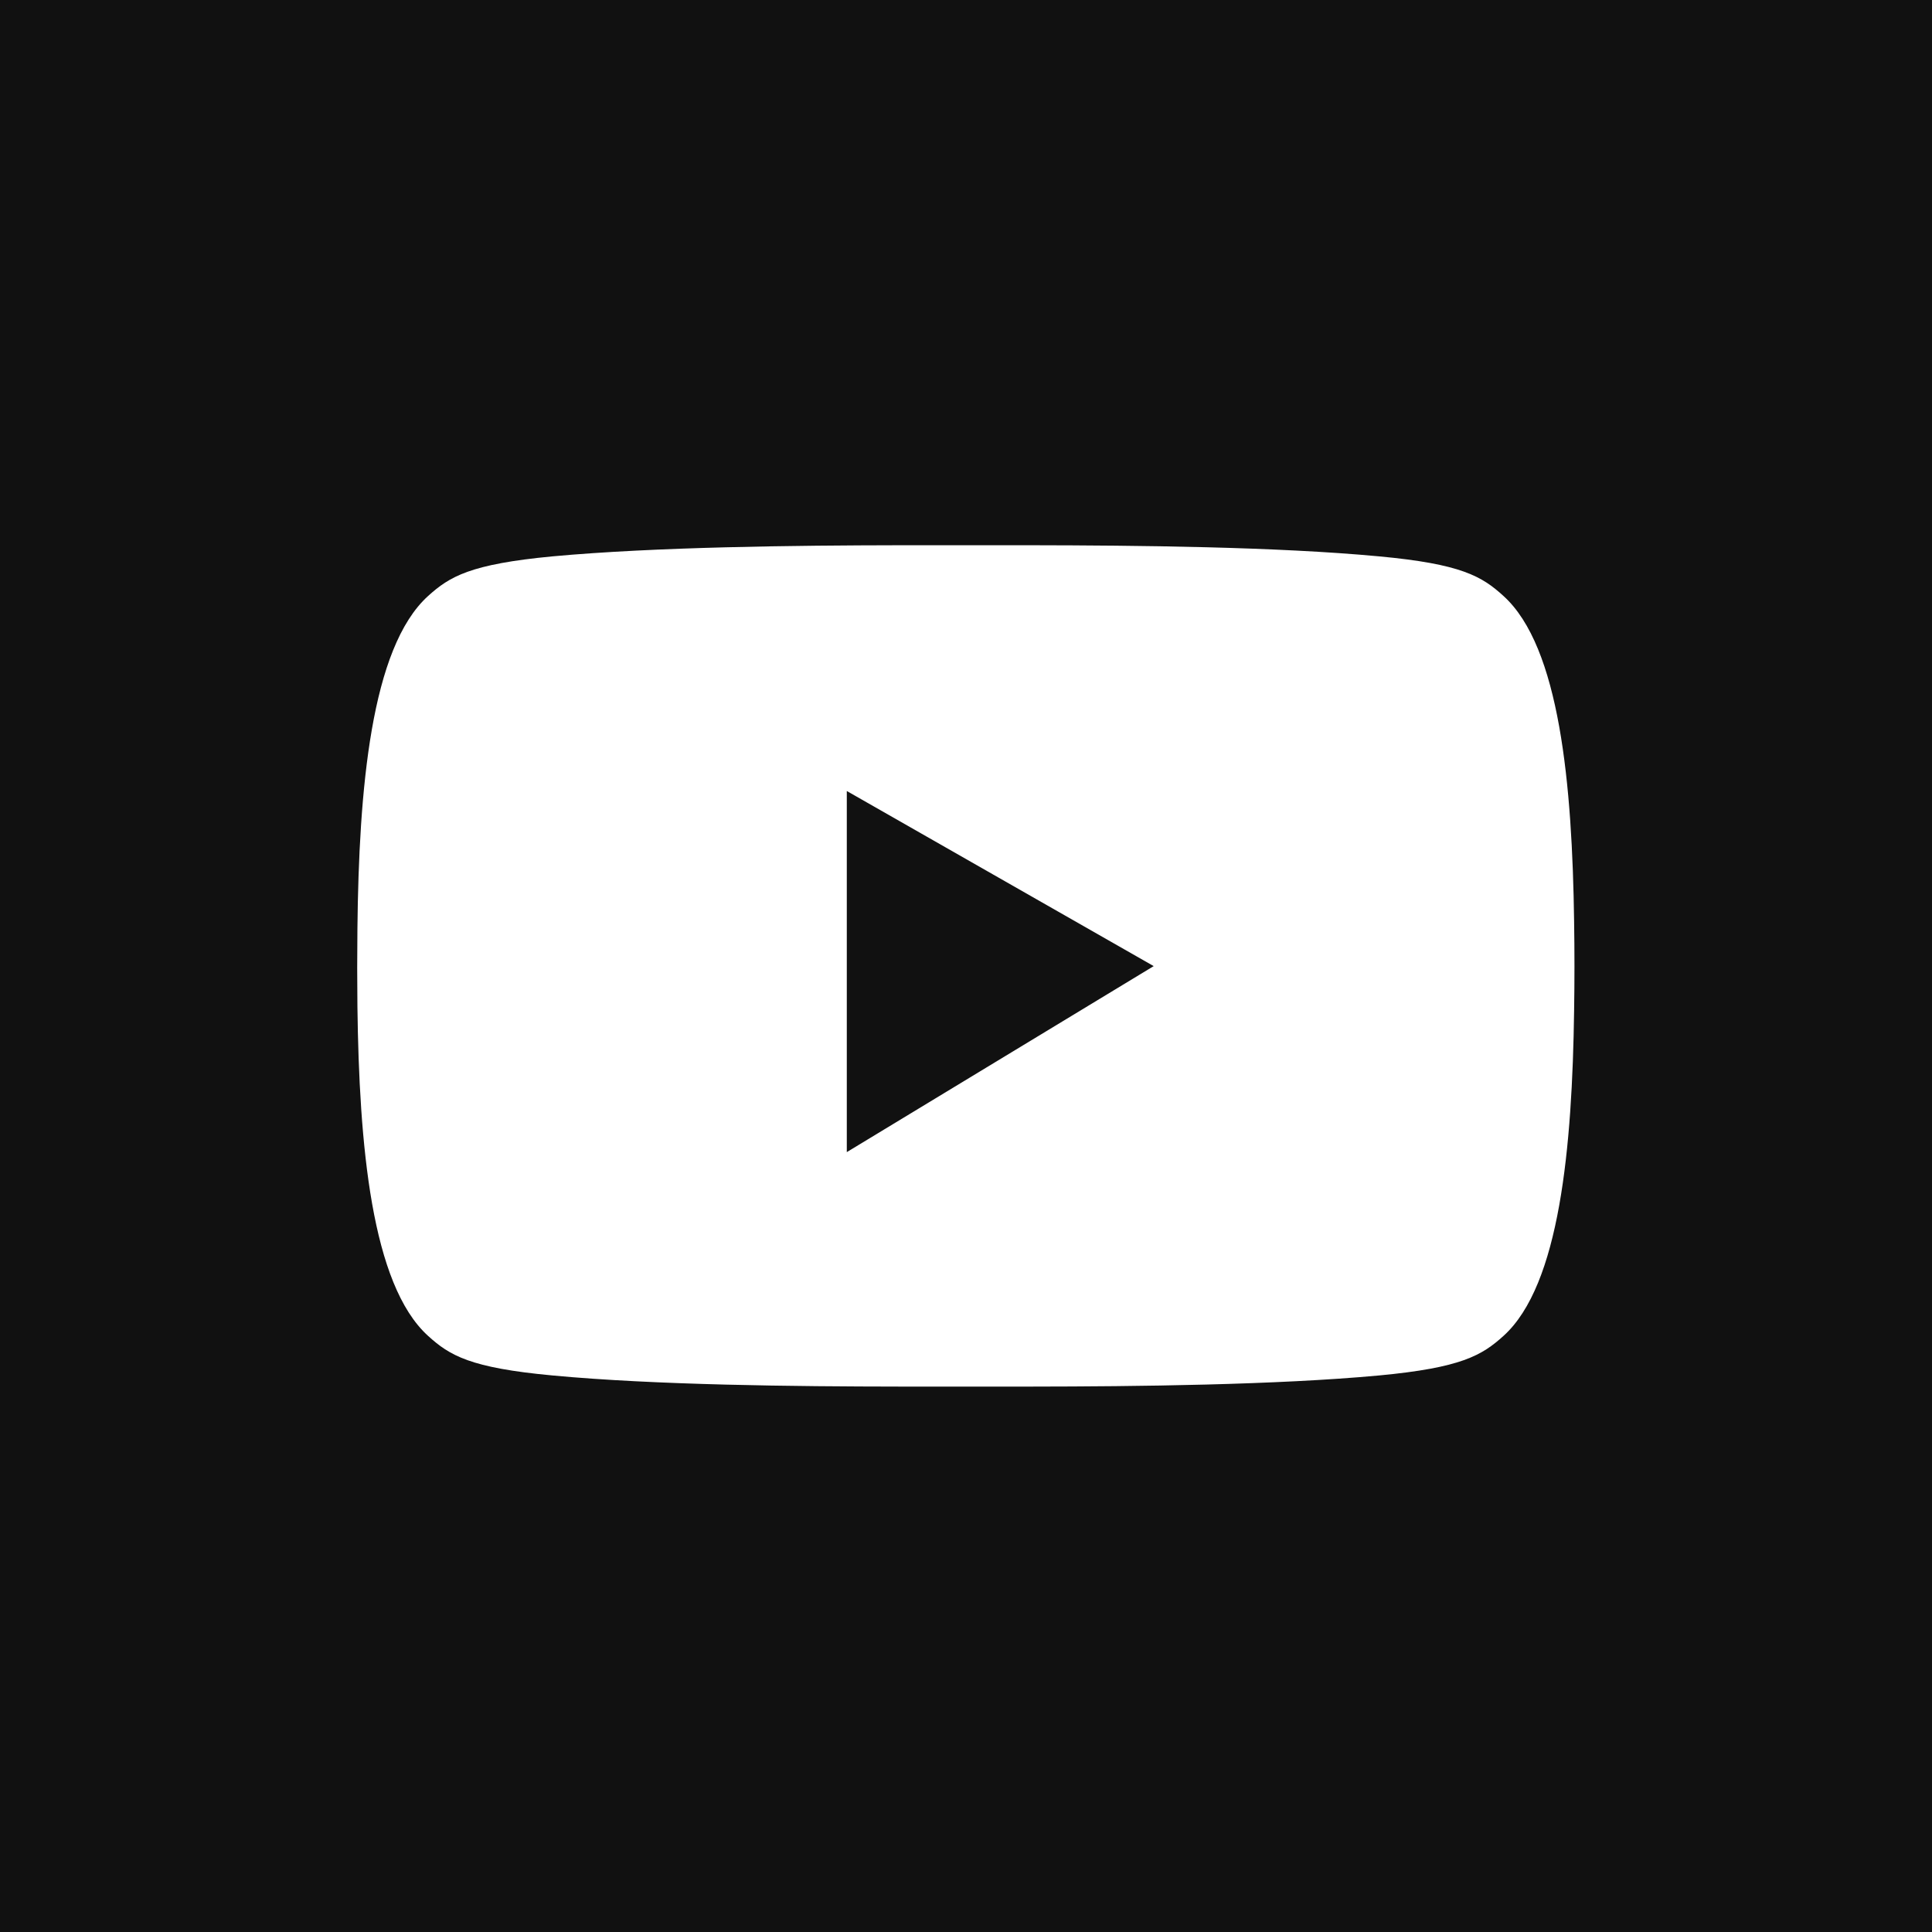 <svg width="33" height="33" viewBox="0 0 33 33" fill="none" xmlns="http://www.w3.org/2000/svg">
<path d="M14.464 19.679L19.706 16.502L14.464 13.511V19.679Z" fill="#111111"/>
<path d="M33 33V0H0V33H33ZM26.887 15.744C26.895 16.249 26.895 16.754 26.887 17.256C26.855 19.596 26.642 21.949 25.682 22.817C25.312 23.152 24.959 23.362 23.554 23.494C21.794 23.657 19.412 23.682 17.611 23.684C16.869 23.684 16.124 23.684 15.381 23.684C13.581 23.682 11.196 23.659 9.438 23.494C8.033 23.364 7.681 23.154 7.311 22.817C6.343 21.939 6.135 19.554 6.105 17.194C6.1 16.751 6.1 16.306 6.105 15.864C6.13 13.483 6.335 11.066 7.311 10.181C7.681 9.846 8.033 9.636 9.438 9.503C11.198 9.341 13.581 9.316 15.381 9.313C16.124 9.313 16.869 9.313 17.611 9.313C19.412 9.316 21.794 9.338 23.554 9.503C24.959 9.633 25.312 9.843 25.682 10.181C26.642 11.051 26.855 13.403 26.887 15.744Z" fill="#111111"/>
</svg>
